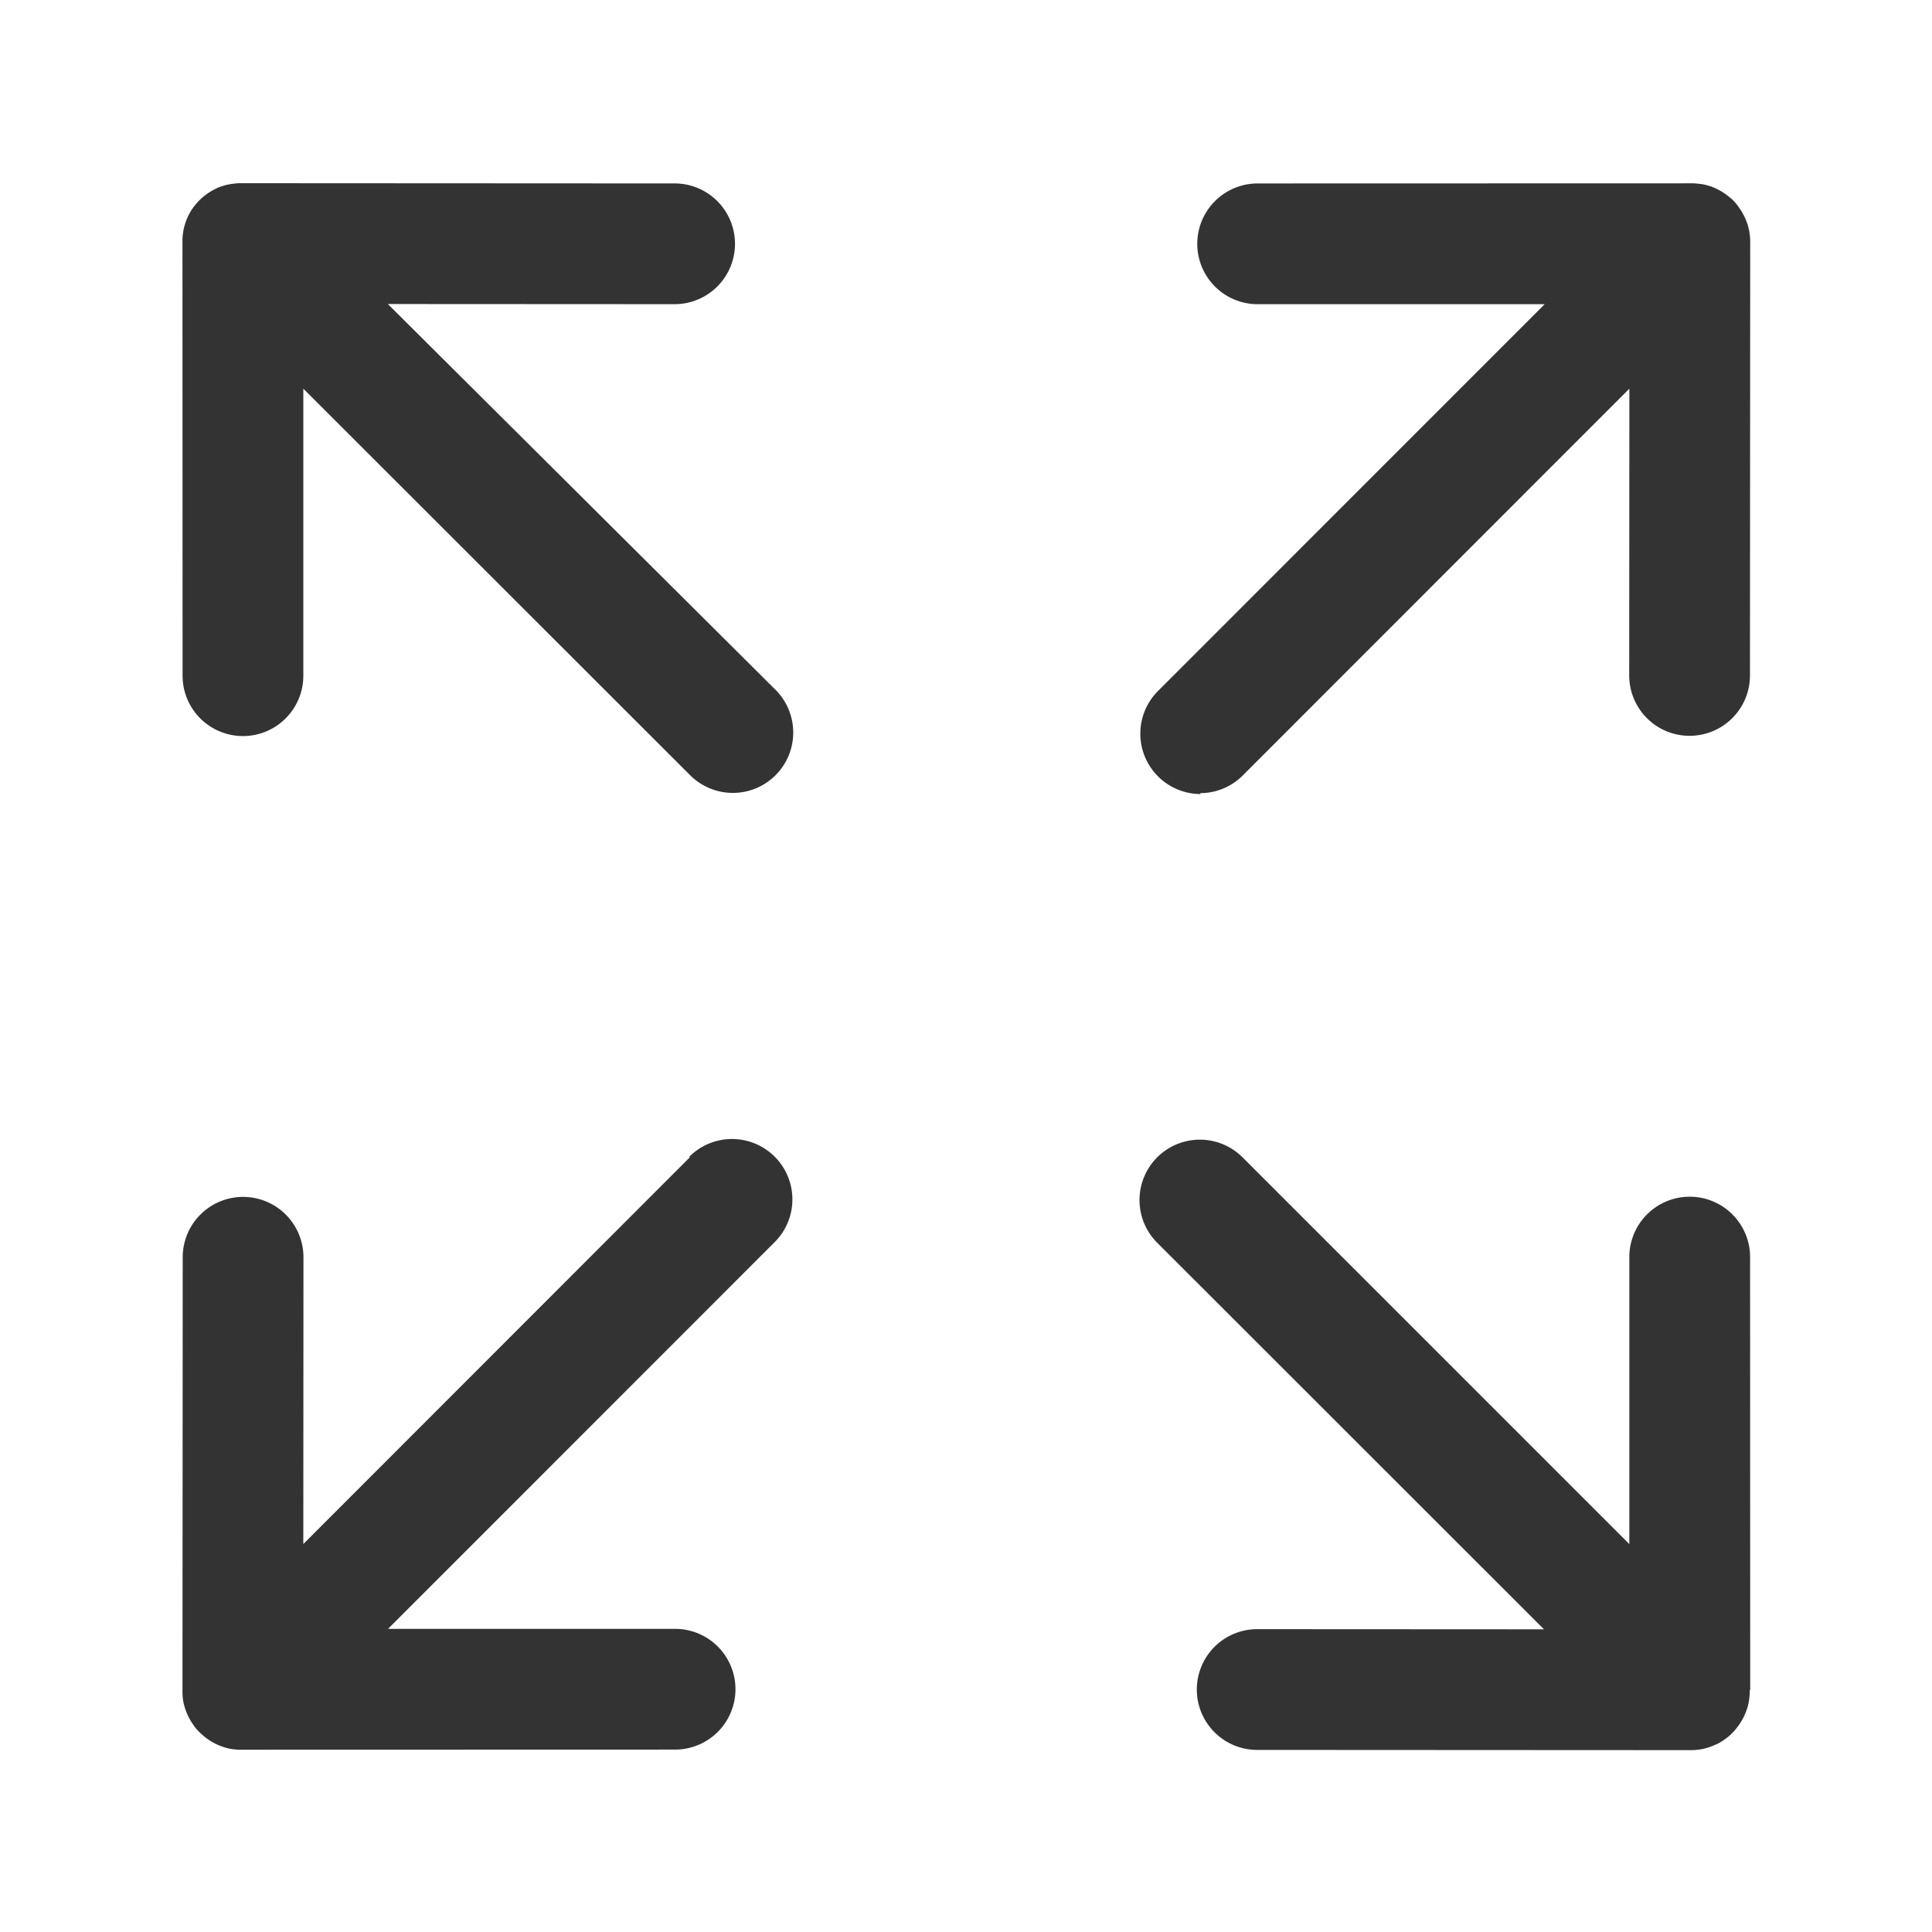 <?xml version="1.0" standalone="no"?><!DOCTYPE svg PUBLIC "-//W3C//DTD SVG 1.1//EN" "http://www.w3.org/Graphics/SVG/1.1/DTD/svg11.dtd"><svg t="1628254044617" class="icon" viewBox="0 0 1024 1024" version="1.1" xmlns="http://www.w3.org/2000/svg" p-id="3368" xmlns:xlink="http://www.w3.org/1999/xlink" width="200" height="200"><defs><style type="text/css"></style></defs><path d="M411.05 365.62a32 32 0 1 1-45.25 45.27L160.77 206v152.13a32 32 0 0 1-32 32 32 32 0 0 1-32-32l-0.06-229.38v-0.23V127.12v-0.68l0.06-0.81a0.61 0.61 0 0 0 0-0.14c0-0.25 0.07-0.51 0.1-0.76 0-0.21 0-0.41 0.08-0.62v-0.2c0-0.24 0.08-0.47 0.12-0.71v-0.08c0-0.18 0.06-0.36 0.1-0.54a2.17 2.17 0 0 1 0-0.25c0-0.22 0.1-0.43 0.15-0.65v-0.1c0-0.18 0.08-0.35 0.13-0.53a2 2 0 0 1 0.06-0.26c0-0.2 0.11-0.4 0.17-0.6v-0.1c0.06-0.18 0.11-0.37 0.16-0.56s0-0.18 0.08-0.26 0.11-0.34 0.17-0.51a0.49 0.49 0 0 1 0-0.11c0.07-0.21 0.13-0.41 0.21-0.62s0-0.17 0.08-0.25 0.12-0.28 0.17-0.43v-0.1c0.09-0.24 0.18-0.47 0.28-0.71l0.09-0.22c0-0.1 0.09-0.21 0.14-0.31l0.06-0.14 0.35-0.78 0.09-0.18c0-0.09 0.09-0.18 0.14-0.27a0.61 0.61 0 0 0 0-0.12l0.44-0.85s0-0.09 0.07-0.14l0.13-0.21a0.54 0.54 0 0 1 0.07-0.13c0.16-0.3 0.33-0.59 0.51-0.88a0.75 0.75 0 0 1 0.07-0.12v-0.08l0.16-0.23c0.18-0.3 0.37-0.6 0.56-0.89l0.07-0.1 0.23-0.31c0.2-0.29 0.39-0.57 0.6-0.85l0.36-0.47c0.2-0.25 0.39-0.51 0.6-0.75s0.34-0.41 0.52-0.61 0.32-0.39 0.5-0.58c0.35-0.38 0.7-0.76 1.07-1.13 0.36-0.37 0.73-0.72 1.11-1.07l0.57-0.49 0.61-0.53 0.75-0.58 0.48-0.37c0.27-0.21 0.55-0.4 0.83-0.59l0.44-0.31 0.87-0.56 0.45-0.28 0.87-0.5 0.5-0.28 0.83-0.42 0.58-0.29 0.76-0.35 0.7-0.3 0.68-0.27 0.57-0.22h0.23l0.6-0.2c0.22-0.08 0.43-0.16 0.65-0.22l0.22-0.07 0.53-0.15 0.73-0.21h0.26l0.49-0.12c0.26-0.06 0.53-0.13 0.8-0.18h0.23l0.5-0.09 0.84-0.15h0.19l0.58-0.07 0.83-0.11h0.14l0.77-0.06 0.72-0.05H128.23l229.33 0.12a32 32 0 0 1 0 64l-152-0.08z m225 54.76a31.91 31.91 0 0 0 22.66-9.38L863.6 206l-0.08 152a32 32 0 0 0 32 32 32 32 0 0 0 32-32l0.12-229.33v-1.6c0-0.22 0-0.43-0.05-0.64s0-0.58-0.07-0.87a0.49 0.49 0 0 0 0-0.12c0-0.26-0.06-0.52-0.1-0.78s0-0.43-0.08-0.64a1.1 1.1 0 0 0 0-0.18c0-0.27-0.1-0.54-0.14-0.81s-0.06-0.36-0.1-0.54 0-0.15 0-0.23c0-0.26-0.12-0.51-0.18-0.77l-0.12-0.53-0.06-0.24c-0.06-0.25-0.13-0.48-0.2-0.72s-0.1-0.37-0.16-0.55a1.82 1.82 0 0 0-0.07-0.25c-0.06-0.22-0.14-0.43-0.21-0.64l-0.21-0.62-0.08-0.23c-0.07-0.19-0.15-0.37-0.22-0.56s-0.18-0.46-0.28-0.69c0-0.07-0.05-0.13-0.07-0.2s-0.15-0.32-0.22-0.49l-0.35-0.77a1 1 0 0 1-0.07-0.15c-0.07-0.15-0.15-0.29-0.22-0.43s-0.28-0.56-0.43-0.83l-0.06-0.12-0.21-0.38-0.5-0.87-0.06-0.09-0.22-0.36-0.56-0.87-0.05-0.07c-0.08-0.13-0.18-0.25-0.26-0.37-0.19-0.28-0.39-0.56-0.59-0.83v-0.06c-0.11-0.15-0.23-0.29-0.35-0.44l-0.56-0.72v-0.05l-0.52-0.6c-0.15-0.18-0.3-0.36-0.46-0.53-0.34-0.37-0.68-0.73-1-1.08-0.36-0.35-0.72-0.7-1.09-1h-0.06l-0.54-0.46c-0.17-0.15-0.34-0.31-0.51-0.45l-0.08-0.06-0.72-0.56-0.34-0.27-0.07-0.06-0.1-0.06c-0.26-0.2-0.54-0.39-0.81-0.58l-0.22-0.16-0.13-0.09-0.11-0.07-0.85-0.55-0.21-0.13a0.57 0.57 0 0 0-0.13-0.08l-0.12-0.08-0.86-0.49-0.2-0.11a0.83 0.83 0 0 0-0.16-0.09l-0.15-0.09-0.82-0.42-0.18-0.09-0.23-0.11-0.19-0.09-0.76-0.34-0.12-0.06-0.35-0.15a2 2 0 0 0-0.22-0.09l-0.68-0.27-0.14-0.06-0.41-0.16-0.26-0.09-0.6-0.2h-0.16l-0.47-0.16-0.27-0.08-0.54-0.15-0.23-0.07-0.47-0.13-0.28-0.07-0.5-0.11-0.25-0.06-0.52-0.12h-0.25l-0.52-0.09h-0.23l-0.58-0.1h-0.21l-0.59-0.07h-0.13l-0.67-0.09h-0.15l-0.78-0.06-0.7-0.05H895.97l-229.39 0.06a32 32 0 0 0 0 64h152.13l-204.94 205a32 32 0 0 0 22.63 54.63z m-270.41 193l-204.88 205 0.08-152a32 32 0 0 0-32-32 32 32 0 0 0-32 32l-0.12 229.33V898.07l0.06 0.77a0.57 0.57 0 0 1 0 0.13c0 0.27 0.07 0.53 0.1 0.79v0.06c0 0.19 0 0.37 0.07 0.56v0.2c0 0.26 0.09 0.52 0.14 0.79v0.06c0 0.16 0 0.32 0.08 0.48s0 0.16 0.05 0.24c0 0.27 0.12 0.54 0.18 0.82s0.07 0.31 0.11 0.47a2 2 0 0 1 0.06 0.26c0.07 0.25 0.15 0.5 0.22 0.75s0.09 0.34 0.14 0.51a2.33 2.33 0 0 1 0.07 0.25c0.08 0.23 0.16 0.45 0.23 0.68l0.2 0.57a2.25 2.25 0 0 0 0.08 0.24c0.07 0.2 0.15 0.4 0.23 0.6l0.26 0.65c0 0.06 0 0.13 0.08 0.2s0.16 0.35 0.23 0.52l0.33 0.73 0.08 0.17c0.07 0.15 0.15 0.3 0.23 0.45s0.27 0.53 0.41 0.8l0.06 0.13 0.24 0.41 0.47 0.82 0.06 0.11 0.25 0.39 0.53 0.82 0.06 0.09c0.09 0.14 0.19 0.27 0.29 0.41s0.36 0.52 0.55 0.77v0.06c0.12 0.17 0.25 0.33 0.38 0.49s0.34 0.45 0.53 0.67c0.18 0.23 0.38 0.45 0.57 0.67l0.41 0.46c0.32 0.36 0.65 0.7 1 1l0.07 0.07c0.32 0.33 0.66 0.64 1 0.95l0.12 0.11 0.06 0.06 0.48 0.41 0.51 0.44 0.11 0.1a0.27 0.27 0 0 1 0.08 0.07l0.68 0.53 0.32 0.25 0.13 0.1 0.1 0.07c0.26 0.19 0.52 0.38 0.79 0.56l0.17 0.13 0.2 0.13 0.11 0.08 0.84 0.54 0.3 0.2 0.13 0.07 0.85 0.49 0.37 0.21 0.15 0.08 0.81 0.42 0.42 0.21 0.18 0.08 0.76 0.34 0.47 0.22 0.23 0.09 0.68 0.26 0.55 0.22 0.25 0.09 0.6 0.2 0.63 0.22 0.28 0.07 0.53 0.16 0.71 0.2 0.27 0.06 0.51 0.12 0.77 0.18h0.25l0.52 0.09 0.79 0.14h0.2l0.6 0.08 0.8 0.1h0.14c0.26 0 0.53 0 0.8 0.06h2.35l229.38-0.06a32 32 0 0 0 0-64H205.68l204.94-205a32 32 0 0 0-45.27-45.24z m562 282.28l-0.06-229.38a32 32 0 0 0-32-32 32 32 0 0 0-32 32v152.13l-205-205a32 32 0 0 0-45.24 45.27l205 204.89-152-0.08a32 32 0 0 0 0 64l229.33 0.12h1.67l0.68-0.06c0.27 0 0.54 0 0.81-0.06h0.13l0.81-0.1 0.6-0.08h0.19c0.28 0 0.55-0.1 0.82-0.15l0.52-0.09h0.24l0.79-0.18 0.5-0.12 0.26-0.06 0.72-0.21 0.54-0.15 0.25-0.07 0.65-0.22 0.6-0.2 0.24-0.08 0.56-0.23 0.69-0.27 0.17-0.07 0.49-0.22 0.76-0.34h0.17l0.42-0.21 0.83-0.43 0.51-0.28c0.28-0.16 0.57-0.32 0.86-0.5l0.45-0.28 0.87-0.55 0.44-0.32 0.82-0.58 0.5-0.39c0.25-0.19 0.49-0.37 0.73-0.57 0.2-0.16 0.39-0.33 0.58-0.5s0.37-0.31 0.55-0.48c0.35-0.32 0.69-0.65 1-1l0.08-0.08c0.32-0.32 0.64-0.66 1-1l0.11-0.12v-0.05l0.49-0.57 0.3-0.33 0.18-0.21v-0.07l0.59-0.75a1.47 1.47 0 0 0 0.1-0.13l0.21-0.26 0.06-0.09 0.6-0.84 0.23-0.33 0.06-0.09c0.2-0.3 0.38-0.59 0.57-0.89a3.45 3.45 0 0 0 0.2-0.32 0.41 0.41 0 0 0 0.07-0.11c0.18-0.29 0.34-0.59 0.51-0.88l0.19-0.35s0.05-0.09 0.08-0.14c0.15-0.28 0.29-0.56 0.43-0.85 0.07-0.13 0.14-0.25 0.2-0.39s0-0.11 0.08-0.17l0.36-0.79c0.06-0.15 0.14-0.3 0.2-0.45l0.09-0.22c0.09-0.23 0.18-0.47 0.28-0.71s0.14-0.35 0.21-0.53 0-0.16 0.08-0.24l0.21-0.63 0.21-0.61a2.68 2.68 0 0 0 0.07-0.27c0.06-0.19 0.11-0.38 0.17-0.57s0.13-0.45 0.19-0.68l0.06-0.26c0-0.18 0.08-0.36 0.12-0.54s0.13-0.5 0.18-0.75v-0.24c0-0.08 0.07-0.37 0.1-0.55s0.1-0.52 0.14-0.79a1.23 1.23 0 0 0 0-0.19c0-0.22 0.06-0.43 0.09-0.64s0.07-0.51 0.09-0.77a0.57 0.57 0 0 0 0-0.13c0-0.29 0-0.57 0.07-0.85s0-0.43 0.05-0.64v-0.07V896a0.76 0.76 0 0 0 0-0.15z" fill="#333333" p-id="3369"></path></svg>